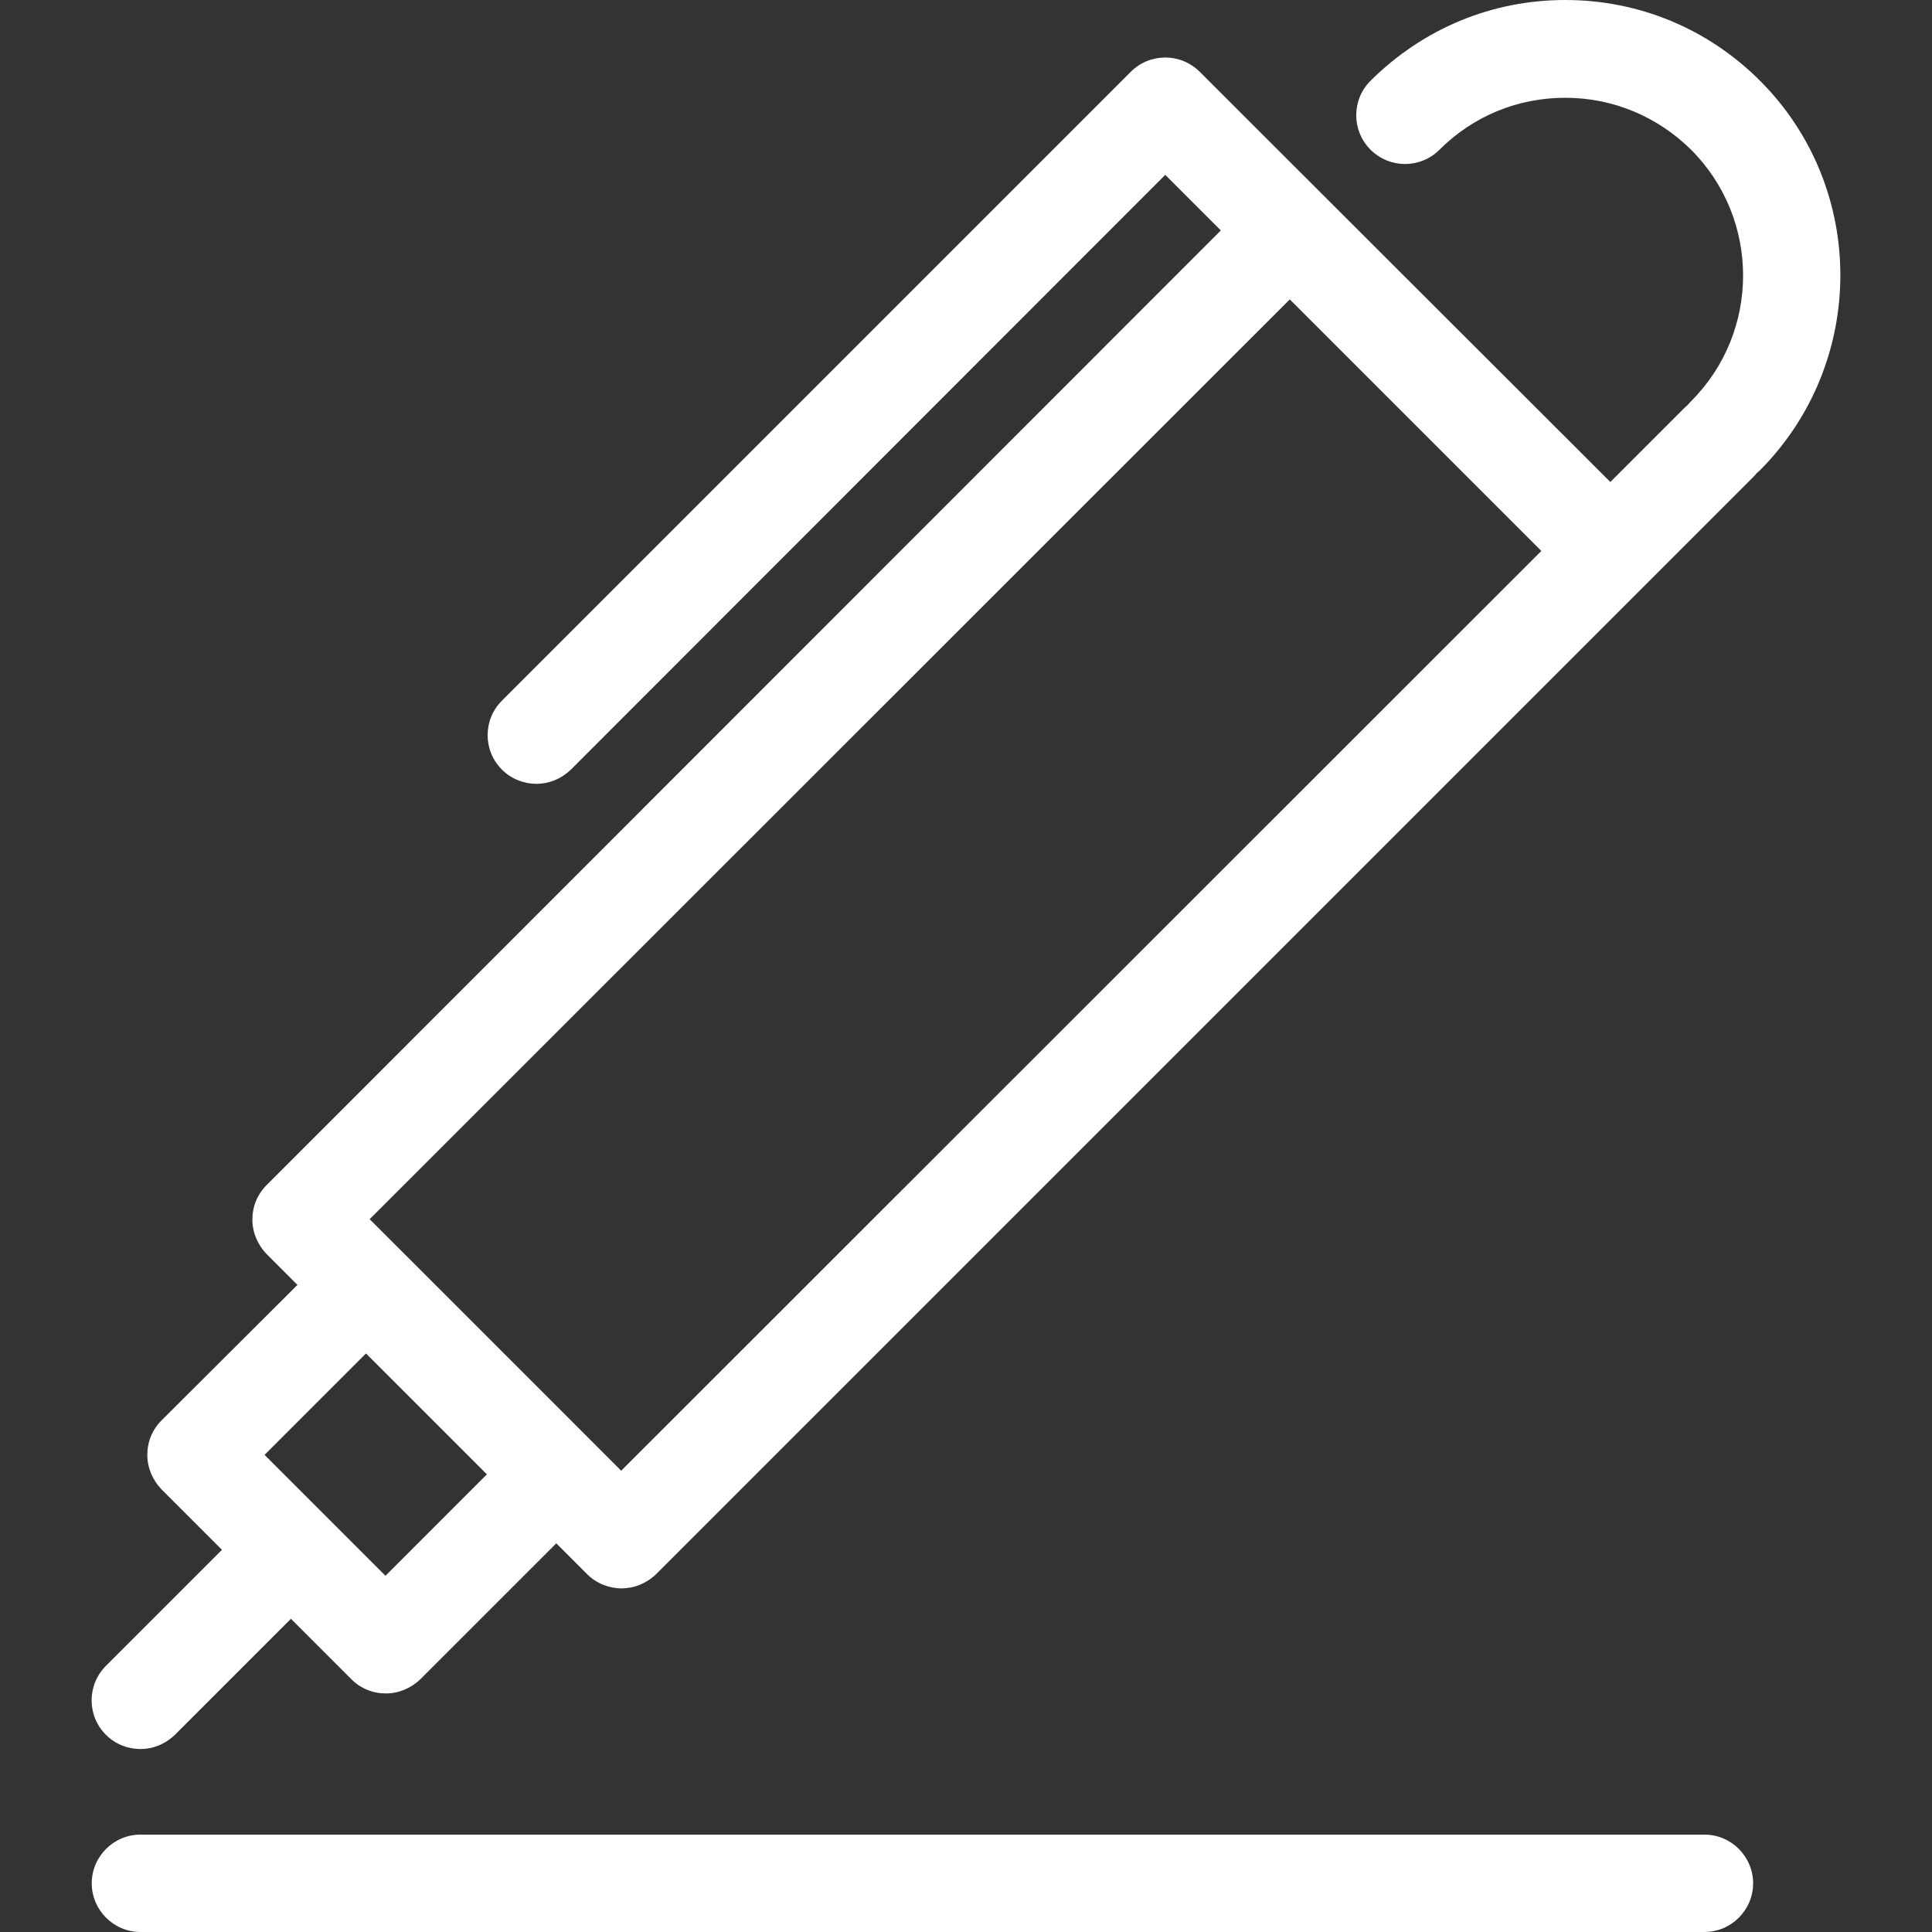 <?xml version="1.0" encoding="utf-8"?>
<!-- Generator: Adobe Illustrator 16.0.0, SVG Export Plug-In . SVG Version: 6.00 Build 0)  -->
<!DOCTYPE svg PUBLIC "-//W3C//DTD SVG 1.1//EN" "http://www.w3.org/Graphics/SVG/1.1/DTD/svg11.dtd">
<svg version="1.1" id="Layer_1" xmlns="http://www.w3.org/2000/svg" xmlns:xlink="http://www.w3.org/1999/xlink" x="0px" y="0px"
	 width="150px" height="150px" viewBox="0 0 150 150" enable-background="new 0 0 150 150" xml:space="preserve">
<rect x="0" y="0" width="150" height="150" fill="#333333" stroke="none"/>
<g>
	<g>
		<path fill="#FFFFFF" d="M136.648,6.269C132.616,2.236,127.262,0,121.528,0s-11.056,2.236-15.12,6.269
			c-1.48,1.48-1.48,3.874,0,5.354s3.875,1.48,5.355,0c2.614-2.614,6.079-4.032,9.765-4.032s7.15,1.449,9.765,4.032
			c5.387,5.387,5.387,14.144,0,19.53c-0.094,0.095-0.189,0.189-0.252,0.284c-0.094,0.094-0.189,0.157-0.283,0.252l-5.732,5.733
			L93.147,5.575c-1.48-1.48-3.874-1.48-5.354,0L38.969,54.399c-1.48,1.48-1.48,3.875,0,5.355c0.725,0.725,1.701,1.103,2.678,1.103
			s1.921-0.378,2.677-1.103L90.47,13.576l4.315,4.315L20.699,92.01c-0.725,0.725-1.104,1.67-1.104,2.678s0.41,1.953,1.104,2.678
			l2.394,2.393l-10.552,10.521c-0.725,0.725-1.104,1.67-1.104,2.678s0.41,1.953,1.104,2.678l4.693,4.693l-9.01,9.008
			c-1.48,1.48-1.48,3.875,0,5.355c0.725,0.725,1.701,1.103,2.678,1.103s1.922-0.378,2.678-1.103l9.009-9.009l4.693,4.693
			c0.725,0.725,1.669,1.103,2.677,1.103c1.009,0,1.953-0.41,2.678-1.103l10.553-10.552l2.395,2.394
			c0.725,0.724,1.7,1.103,2.677,1.103s1.921-0.379,2.678-1.103l85.175-85.174c0.094-0.095,0.188-0.189,0.252-0.284
			c0.094-0.095,0.188-0.158,0.283-0.252C144.964,28.129,144.964,14.584,136.648,6.269z M29.929,122.344l-9.388-9.387l7.875-7.875
			l4.693,4.693l4.693,4.693L29.929,122.344z M48.229,114.186l-2.394-2.395l0,0l-7.371-7.371L28.7,94.656l71.44-71.41l19.529,19.53
			L48.229,114.186z"/>
		<path fill="#FFFFFF" d="M132.332,142.439H10.902c-2.078,0-3.779,1.701-3.779,3.781c0,2.078,1.701,3.779,3.779,3.779h121.43
			c2.08,0,3.78-1.701,3.78-3.779C136.112,144.141,134.412,142.439,132.332,142.439z"/>
	</g>
</g>
</svg>
